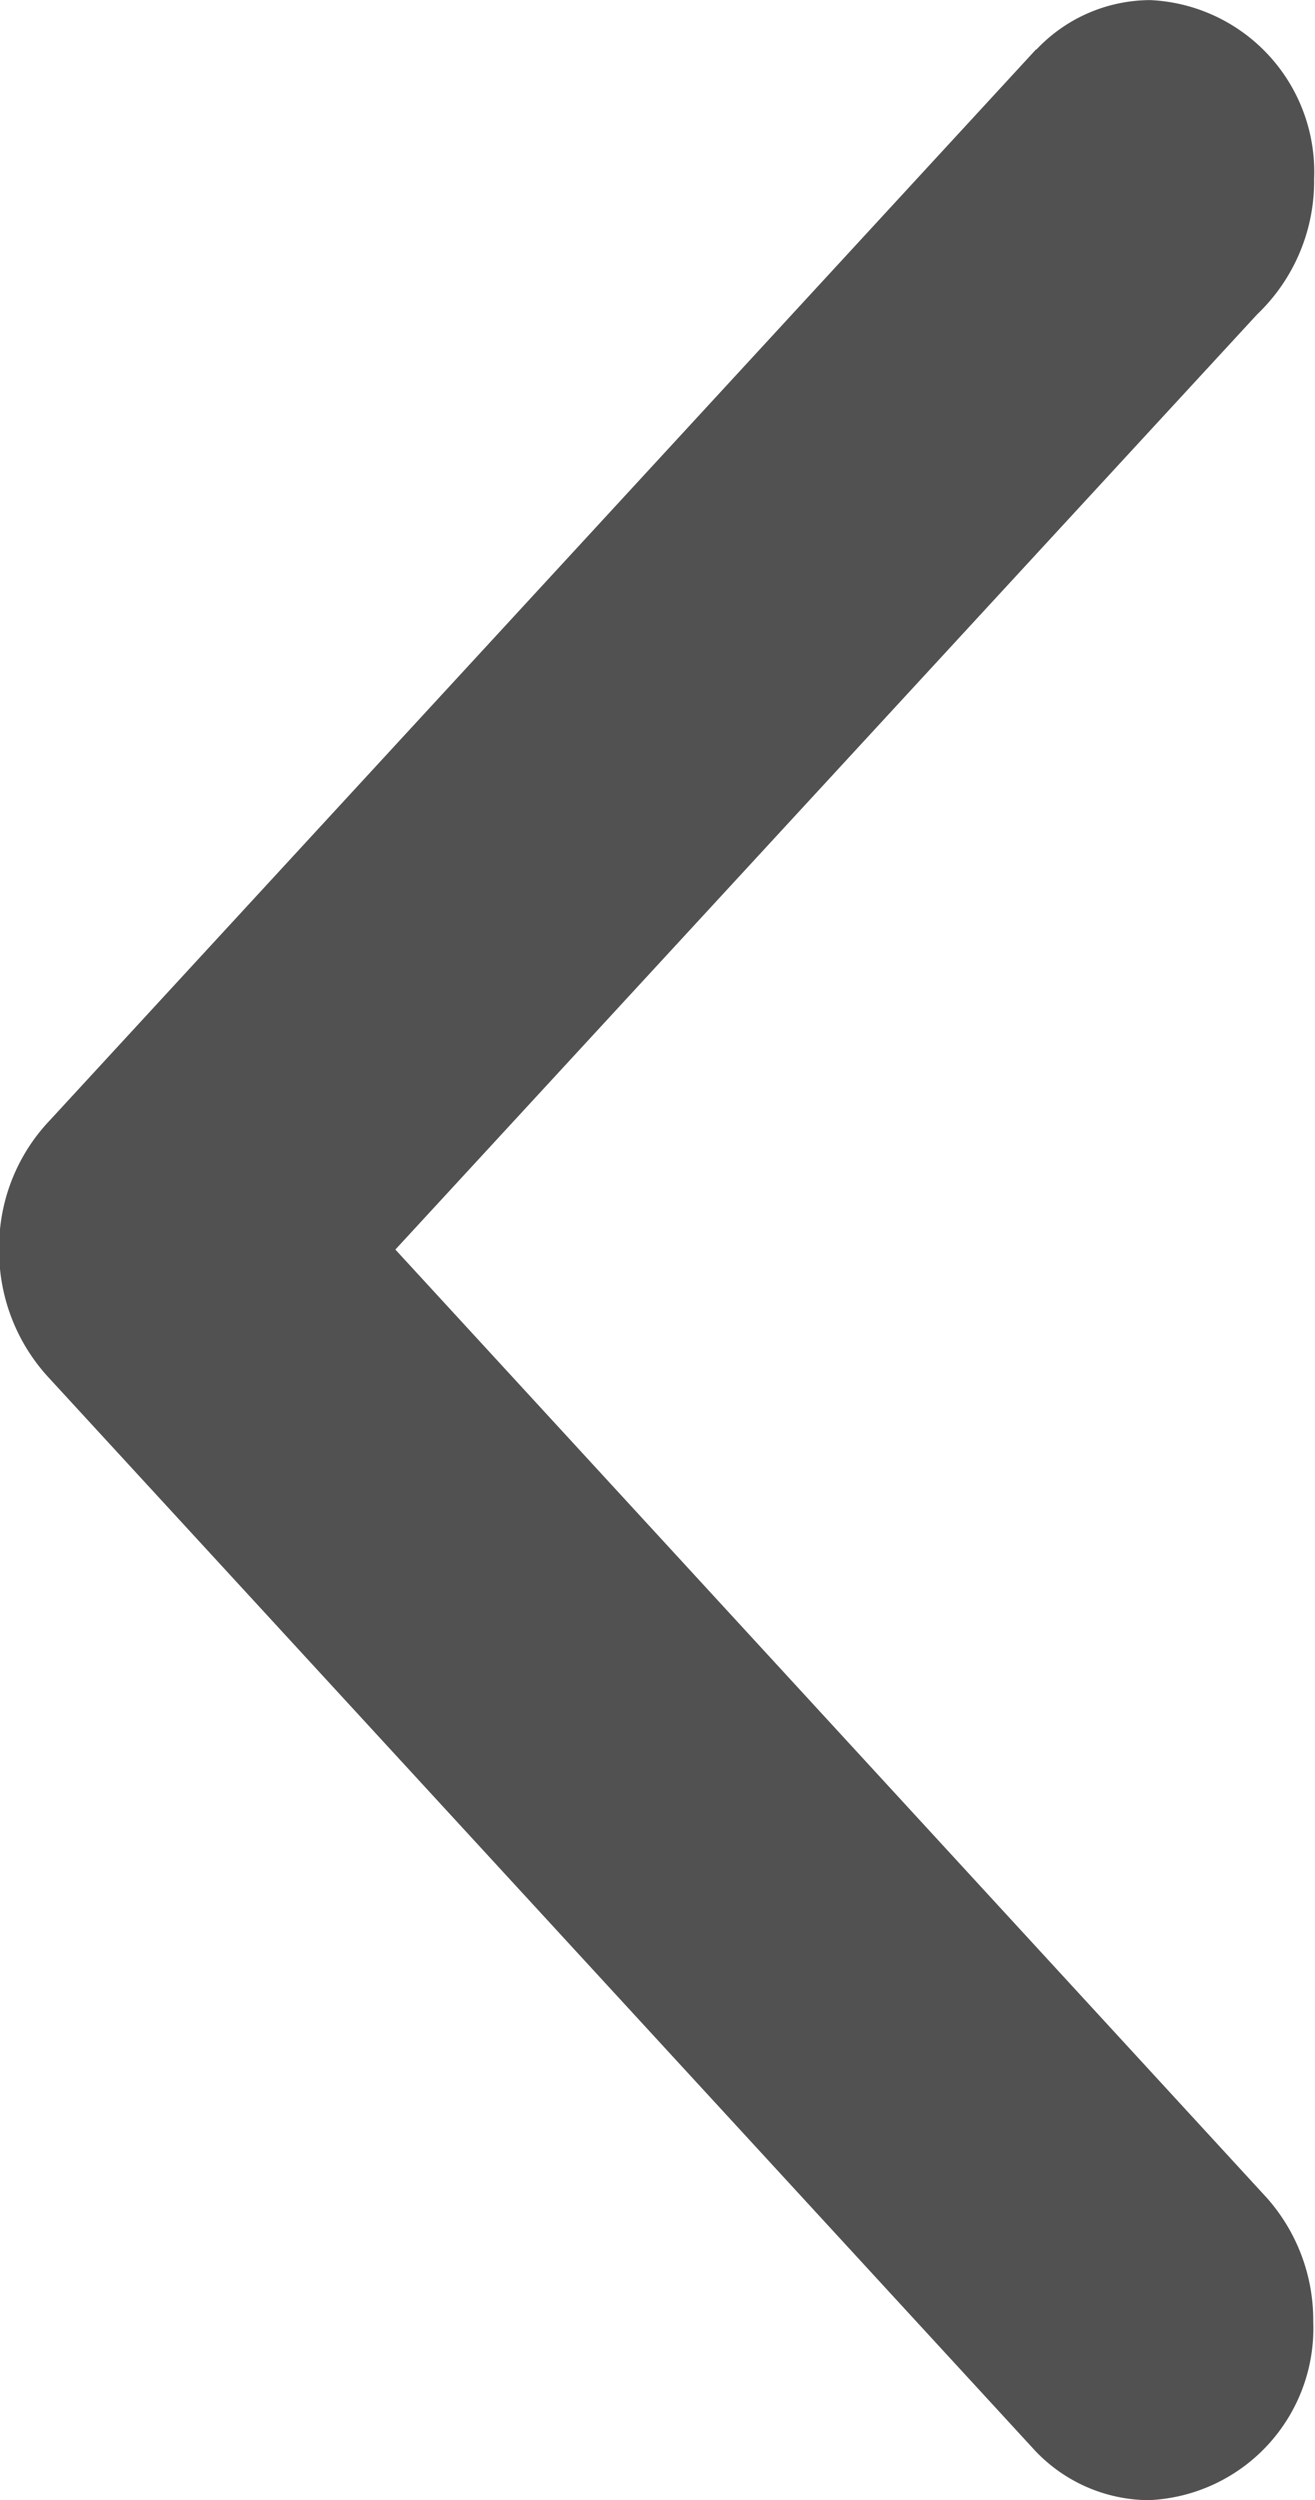 <svg xmlns="http://www.w3.org/2000/svg" width="15" height="28.5" viewBox="0 0 15 28.5"><defs><style>.cls-1{fill-rule:evenodd;opacity:.68}</style></defs><path id="ARROW_LEFT" data-name="ARROW / LEFT" class="cls-1" d="M1500.37 460.584l-9.83 10.661 9.94 10.81a2.1 2.1 0 0 1 .53 1.412 1.961 1.961 0 0 1-1.88 2.035 1.8 1.8 0 0 1-1.3-.572l-11.24-12.22a2.131 2.131 0 0 1-.57-1.466v-.008a2.1 2.1 0 0 1 .58-1.466l11.25-12.209v.006a1.793 1.793 0 0 1 1.3-.566 1.961 1.961 0 0 1 1.87 2.037 2.1 2.1 0 0 1-.65 1.546z" transform="translate(-1486.03 -457)"/></svg>